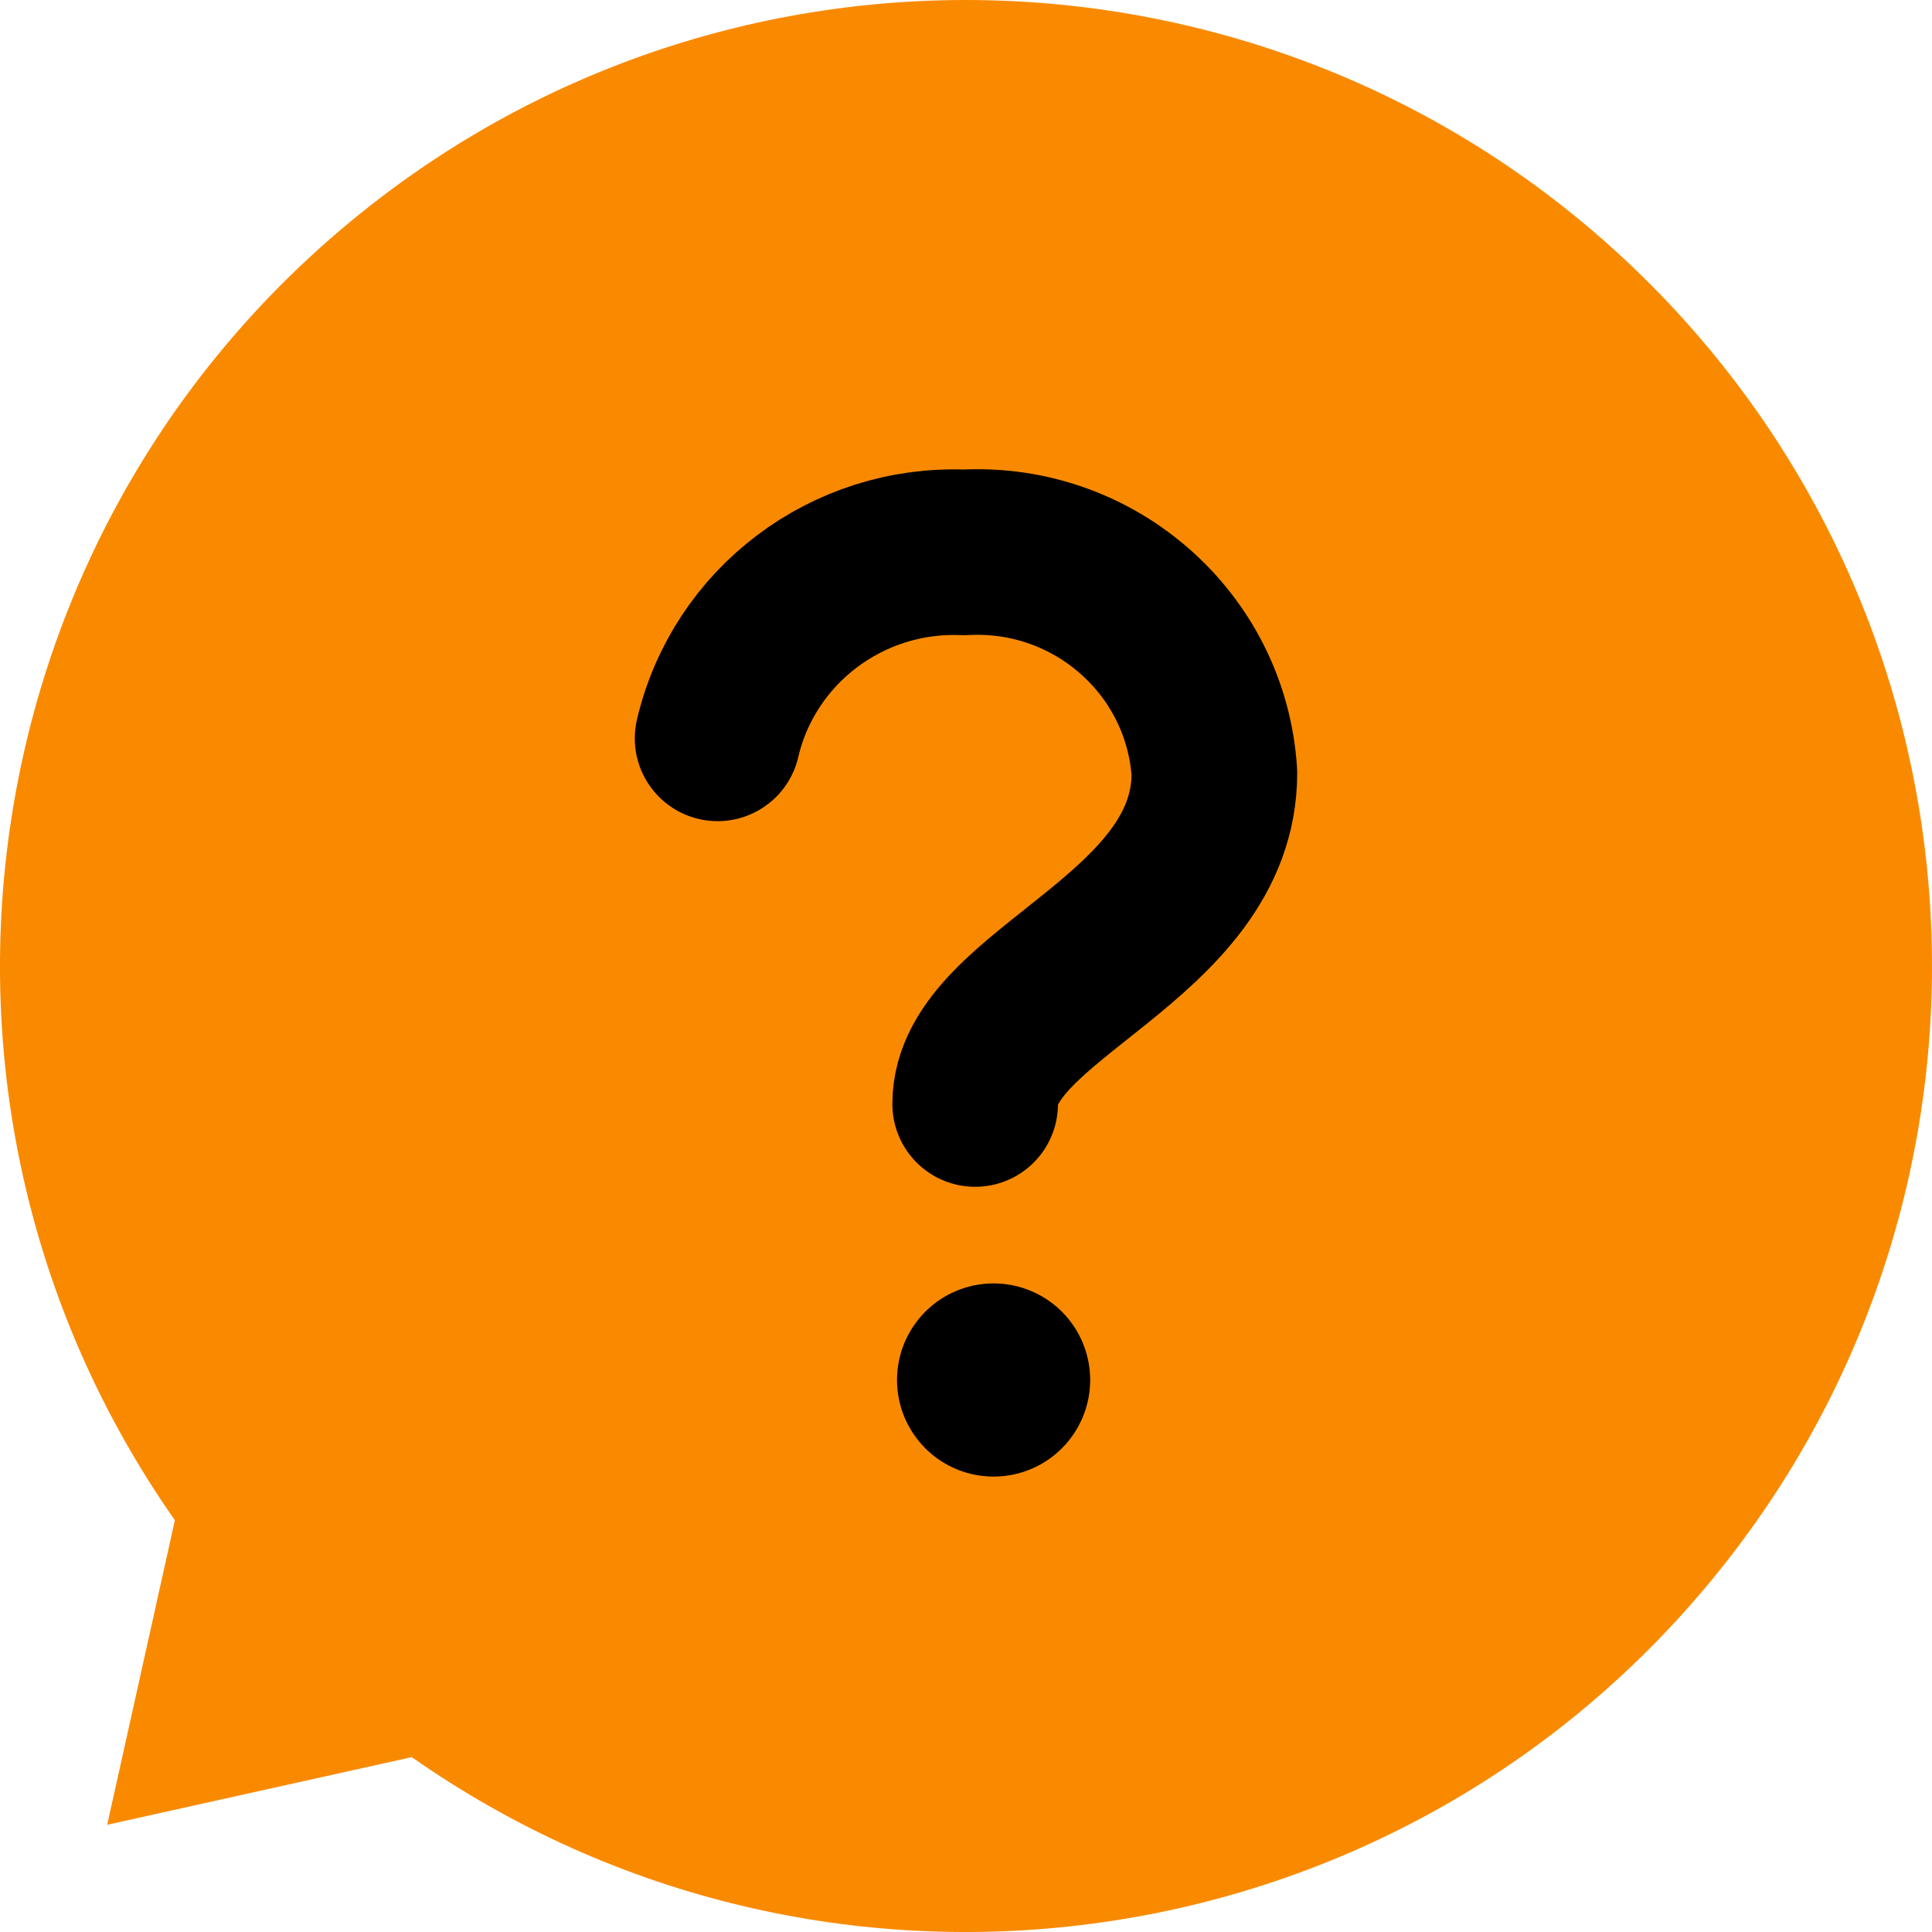 <svg width="35" height="35" viewBox="0 0 35 35" fill="none" xmlns="http://www.w3.org/2000/svg">
<path fill-rule="evenodd" clip-rule="evenodd" d="M3.168 27.541C-2.039 20.109 -0.701 9.93 6.25 4.096C13.201 -1.738 23.458 -1.291 29.874 5.126C36.291 11.542 36.738 21.799 30.904 28.75C25.07 35.701 14.891 37.039 7.459 31.832L1.942 33.058L3.168 27.541Z" fill="#F98A00"/>
<path d="M13 13.376C13.478 11.335 15.353 9.92 17.464 10.007C19.827 9.877 21.853 11.662 22 14.004C22 17.01 17.666 18.001 17.666 20" stroke="black" stroke-width="3" stroke-linecap="round" stroke-linejoin="round"/>
<path d="M18.25 25C18.25 25.138 18.138 25.25 18 25.25C17.862 25.25 17.75 25.138 17.75 25C17.75 24.862 17.862 24.75 18 24.75C18.066 24.75 18.13 24.776 18.177 24.823C18.224 24.87 18.25 24.934 18.25 25" stroke="black" stroke-width="3" stroke-linecap="round" stroke-linejoin="round"/>
</svg>
